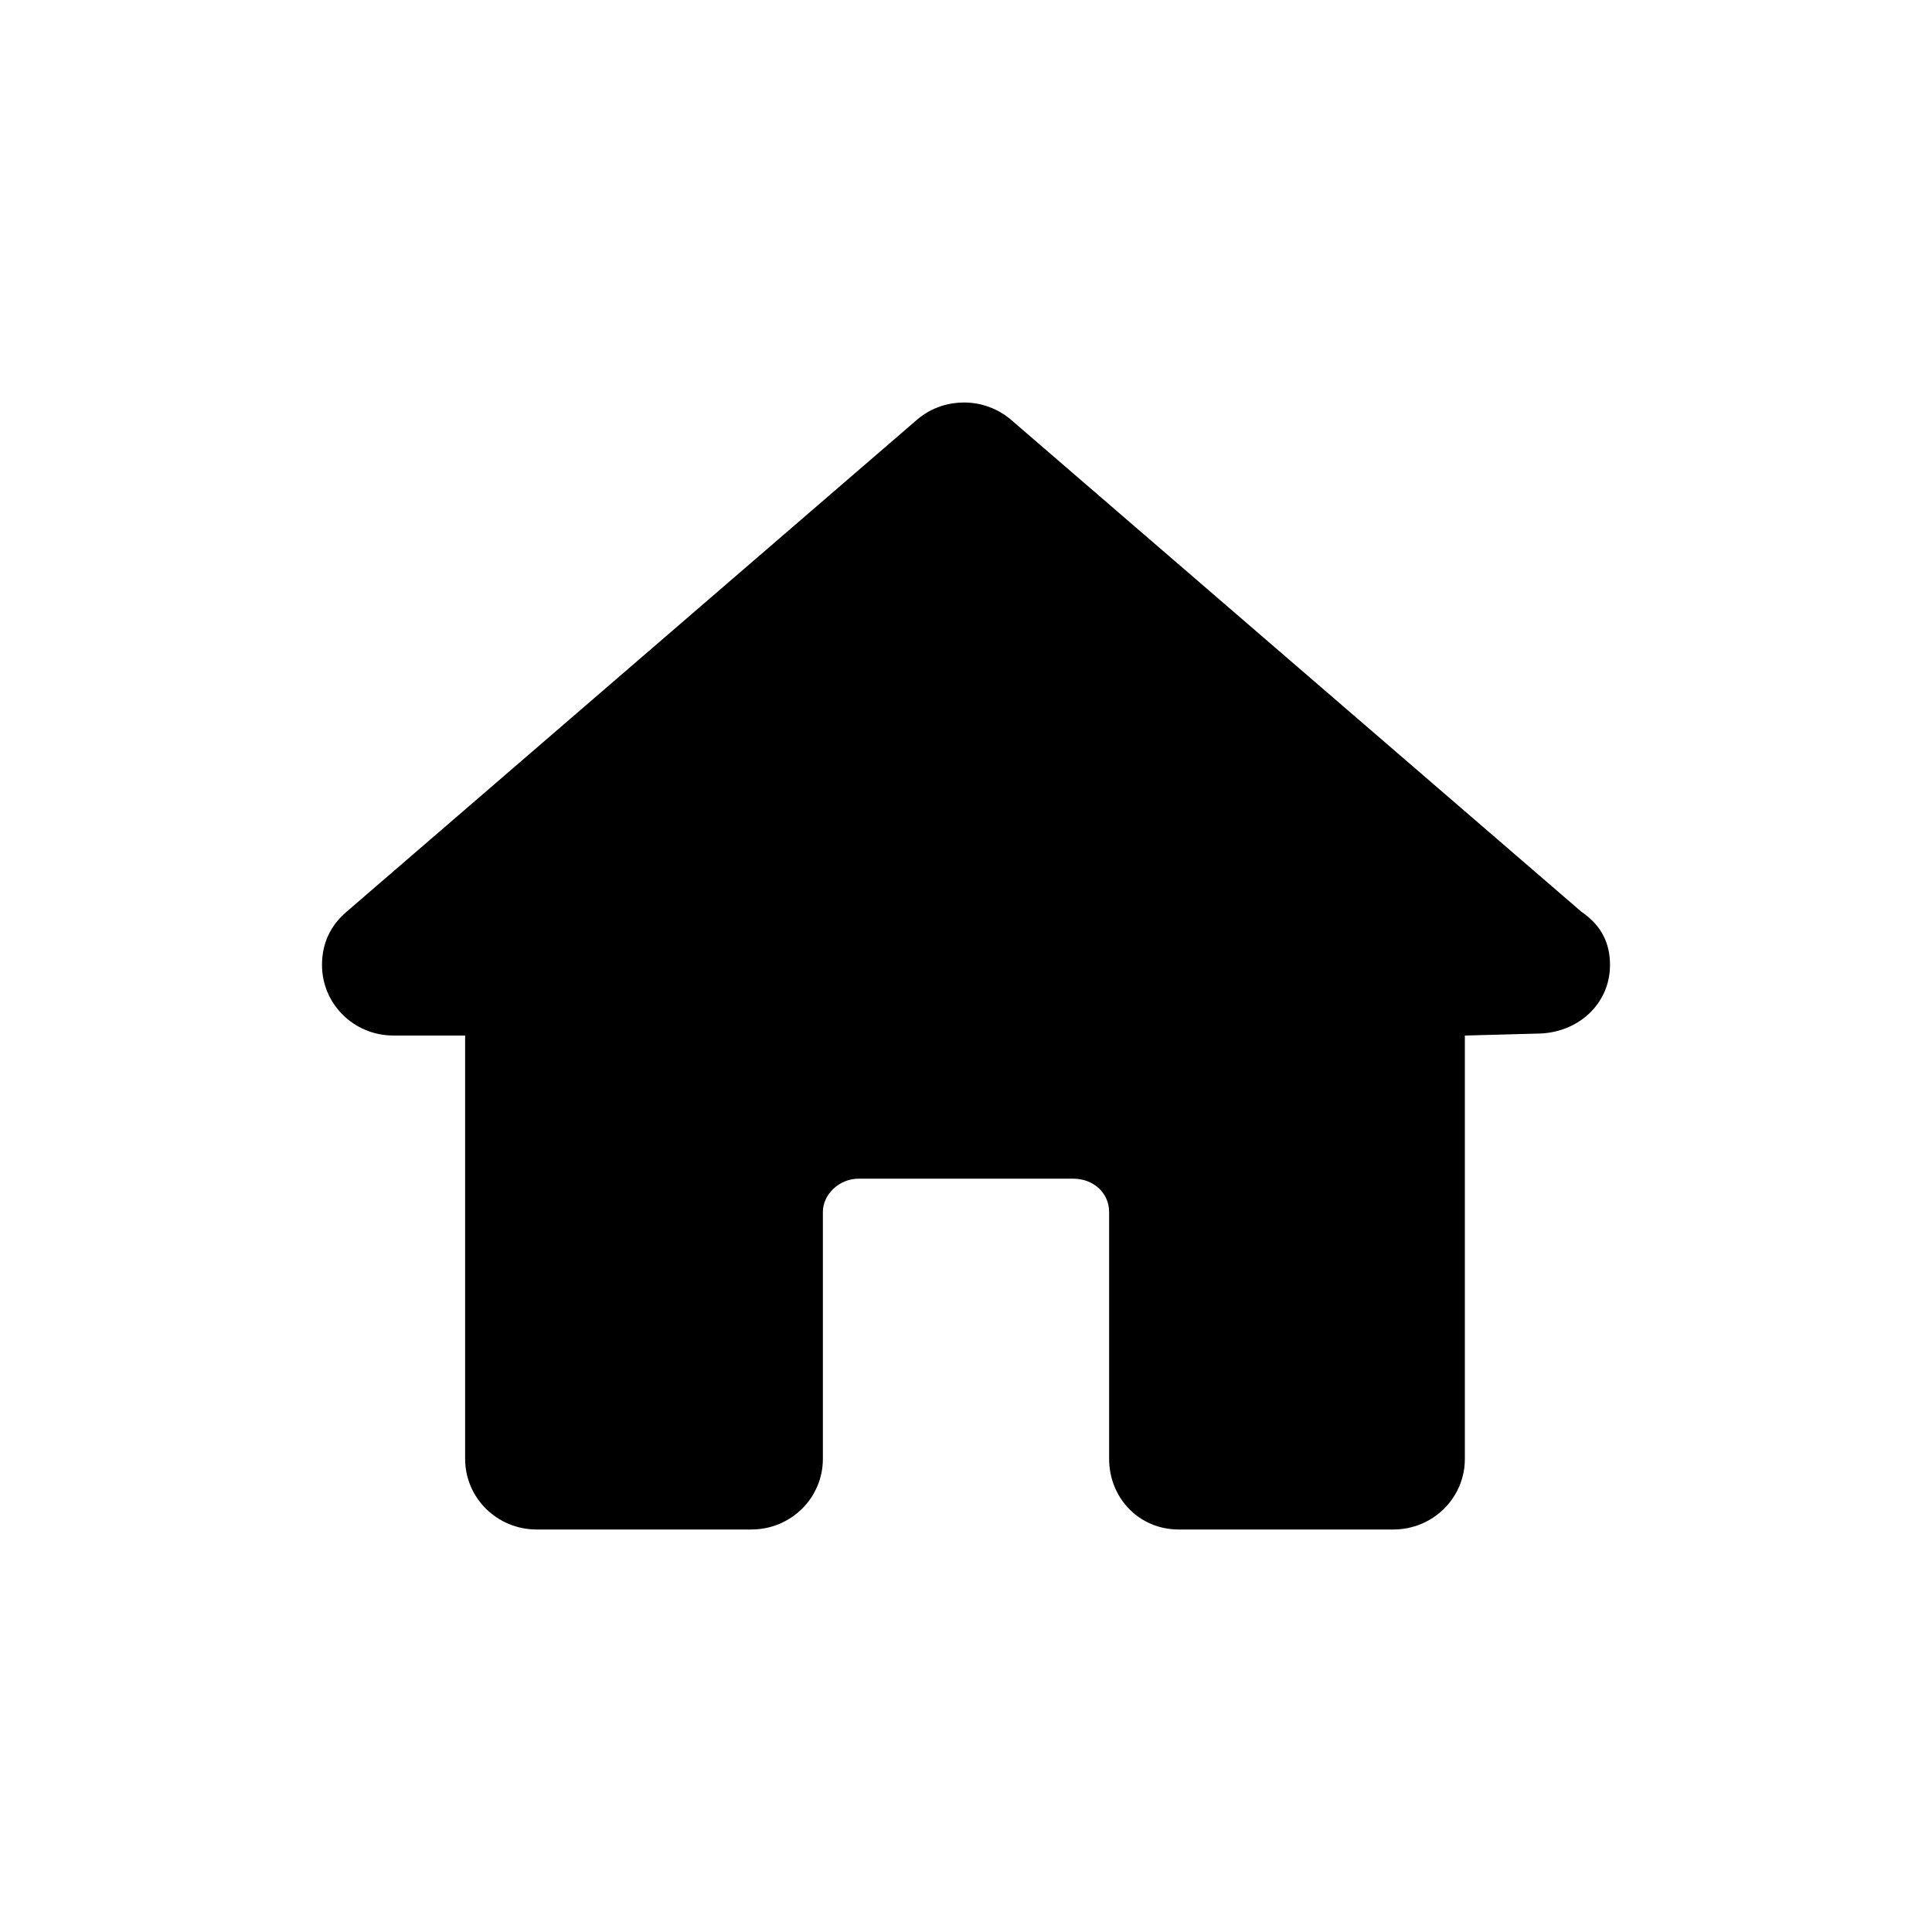 <svg width="24" height="24" viewBox="0 0 24 24" fill="none" xmlns="http://www.w3.org/2000/svg">
<g clip-path="url(#clip0_371_4221)">
<rect width="24" height="24" />
<path d="M20 11.988C20 12.47 19.603 12.84 19.086 12.84L18.197 12.864V18.123C18.197 18.608 17.8 19 17.308 19H14.642C14.15 19 13.778 18.608 13.778 18.123V15.056C13.778 14.815 13.578 14.642 13.333 14.642H10.667C10.422 14.642 10.222 14.839 10.222 15.056V18.123C10.222 18.608 9.825 19 9.333 19H6.667C6.175 19 5.778 18.608 5.778 18.123V12.864H4.889C4.394 12.864 4 12.47 4 11.988C4 11.716 4.106 11.497 4.303 11.328L11.389 5.216C11.583 5.049 11.803 5 11.975 5C12.183 5 12.392 5.071 12.561 5.216L19.647 11.328C19.894 11.497 20 11.716 20 11.988Z" fill="black"/>
</g>
<defs>
<clipPath id="clip0_371_4221">
<rect width="24" height="24" />
</clipPath>
</defs>
</svg>
